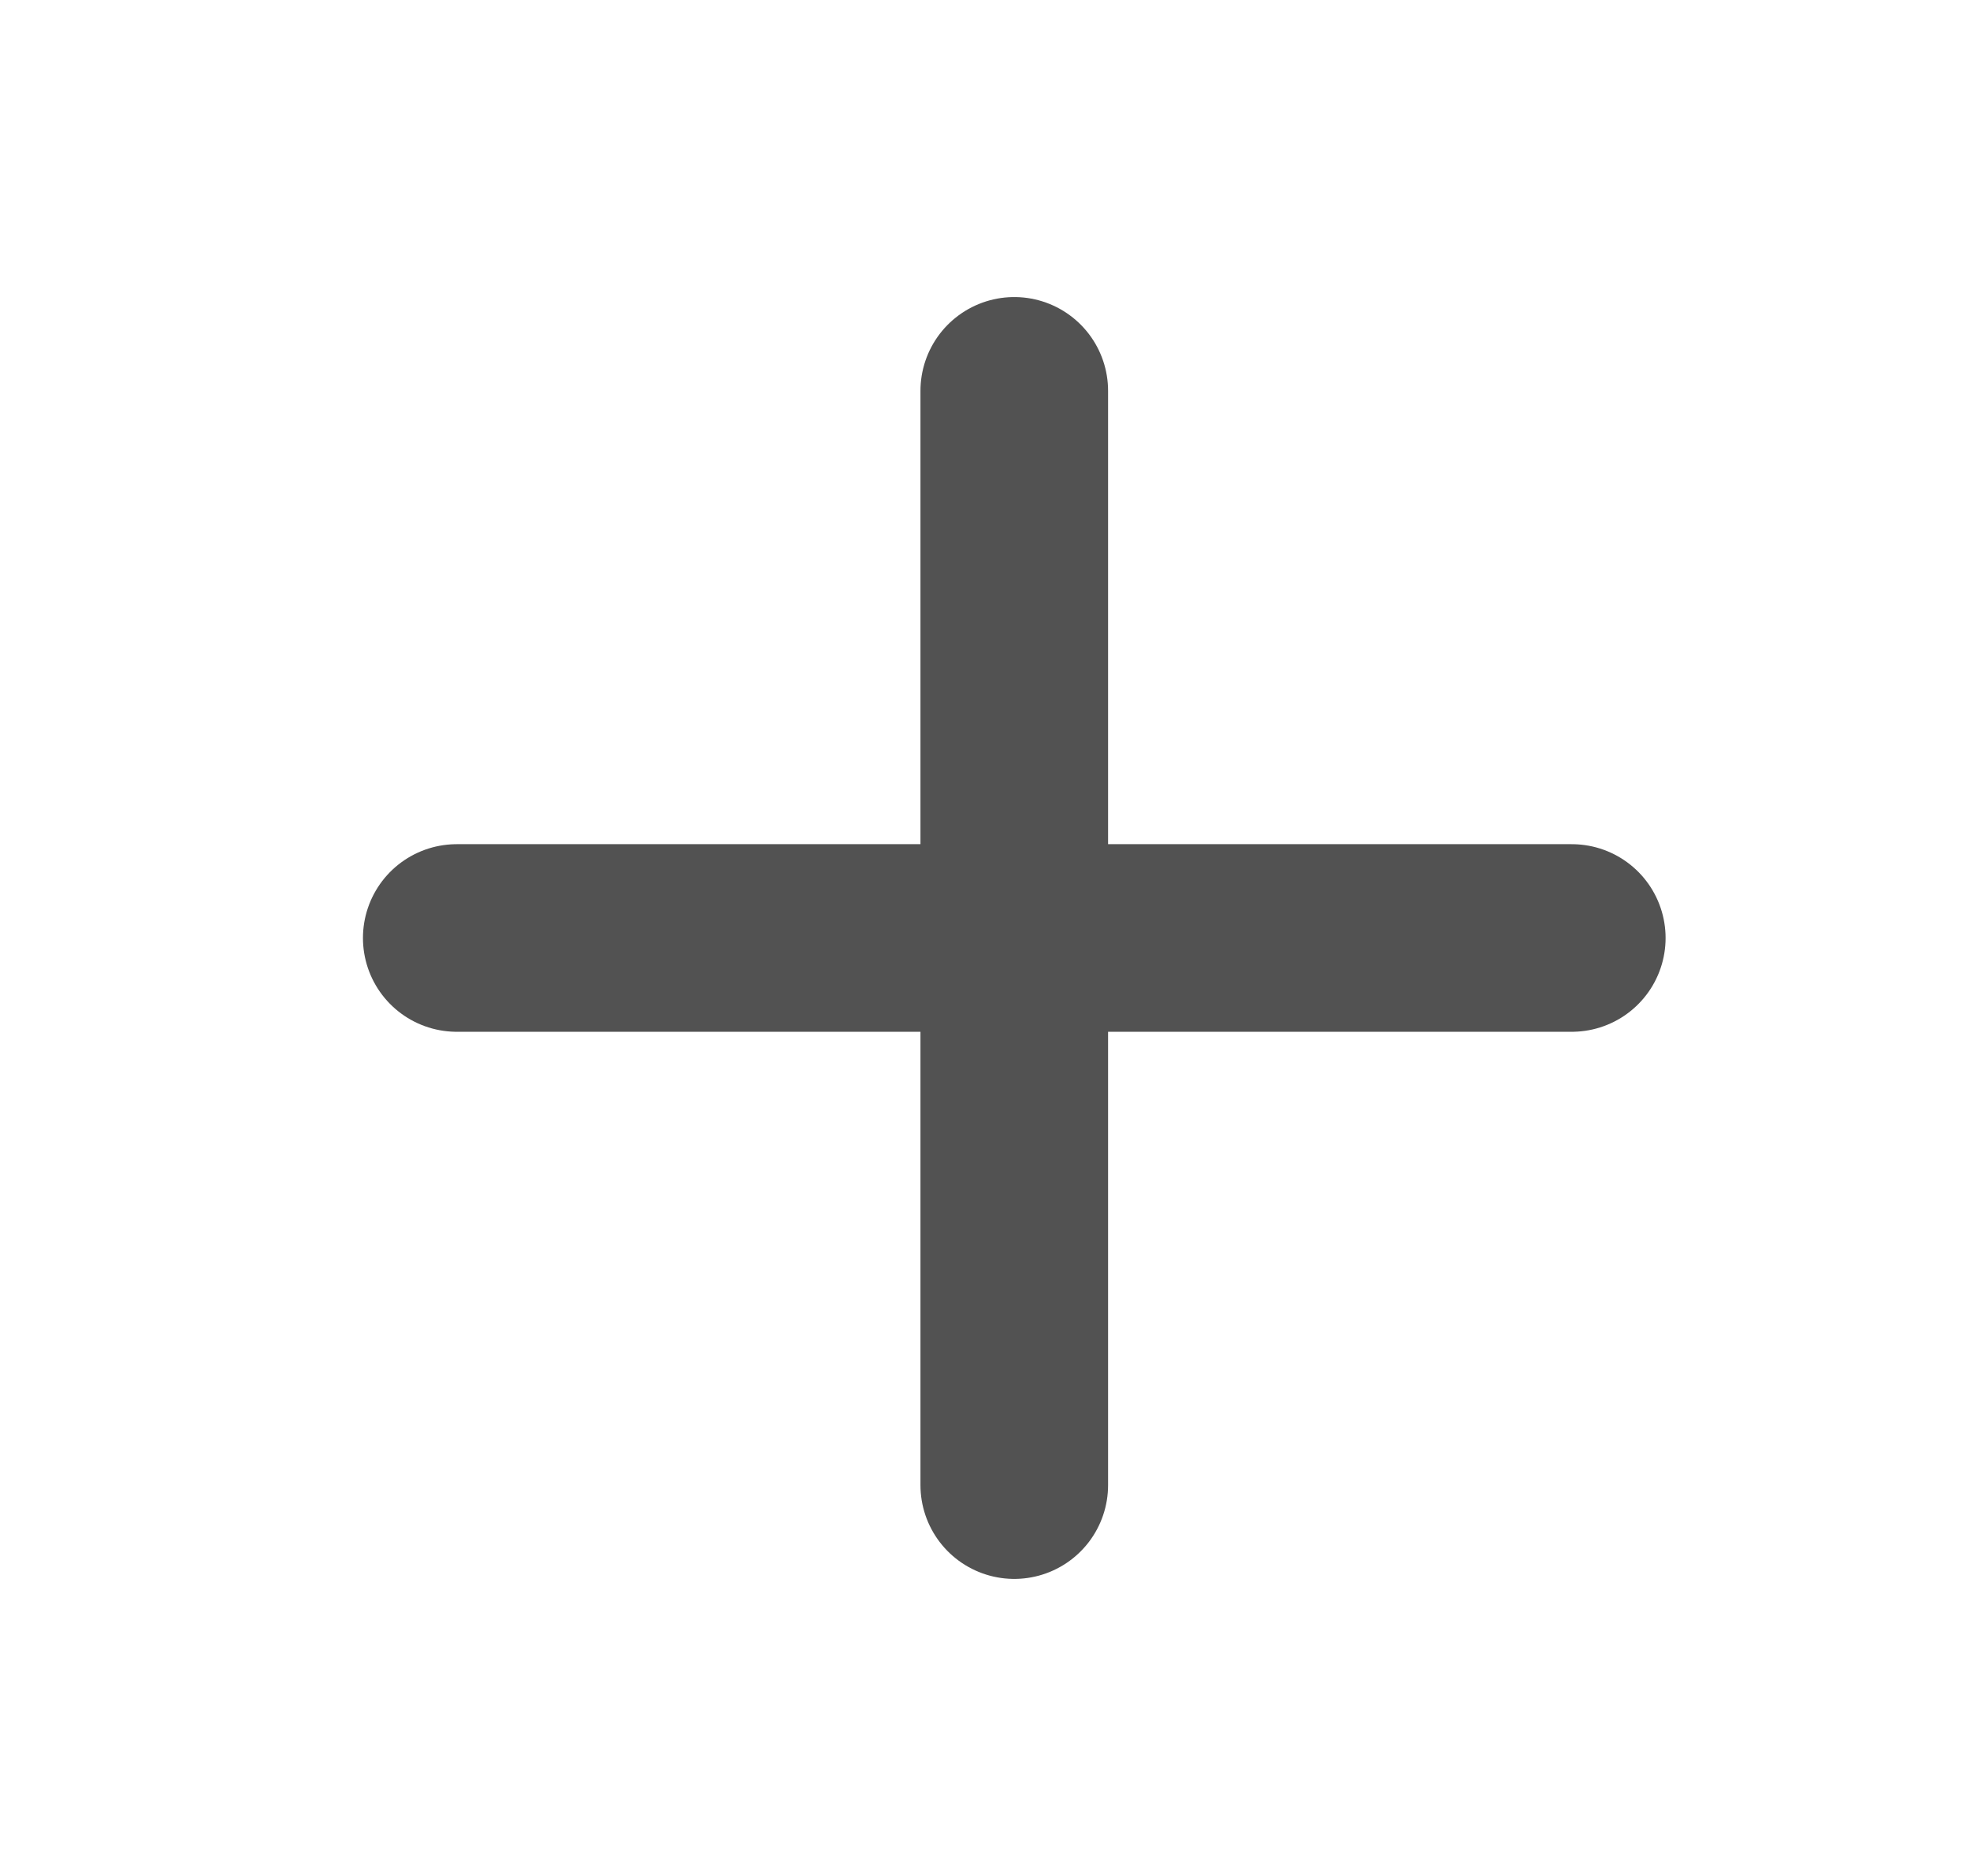 <svg width="21" height="20" viewBox="0 0 21 20" fill="none" xmlns="http://www.w3.org/2000/svg">
<path d="M10.812 4.167V15.833" stroke="#525252" stroke-width="2" stroke-linecap="round" stroke-linejoin="round"/>
<path d="M4.869 10H16.755" stroke="#525252" stroke-width="2" stroke-linecap="round" stroke-linejoin="round"/>
</svg>
